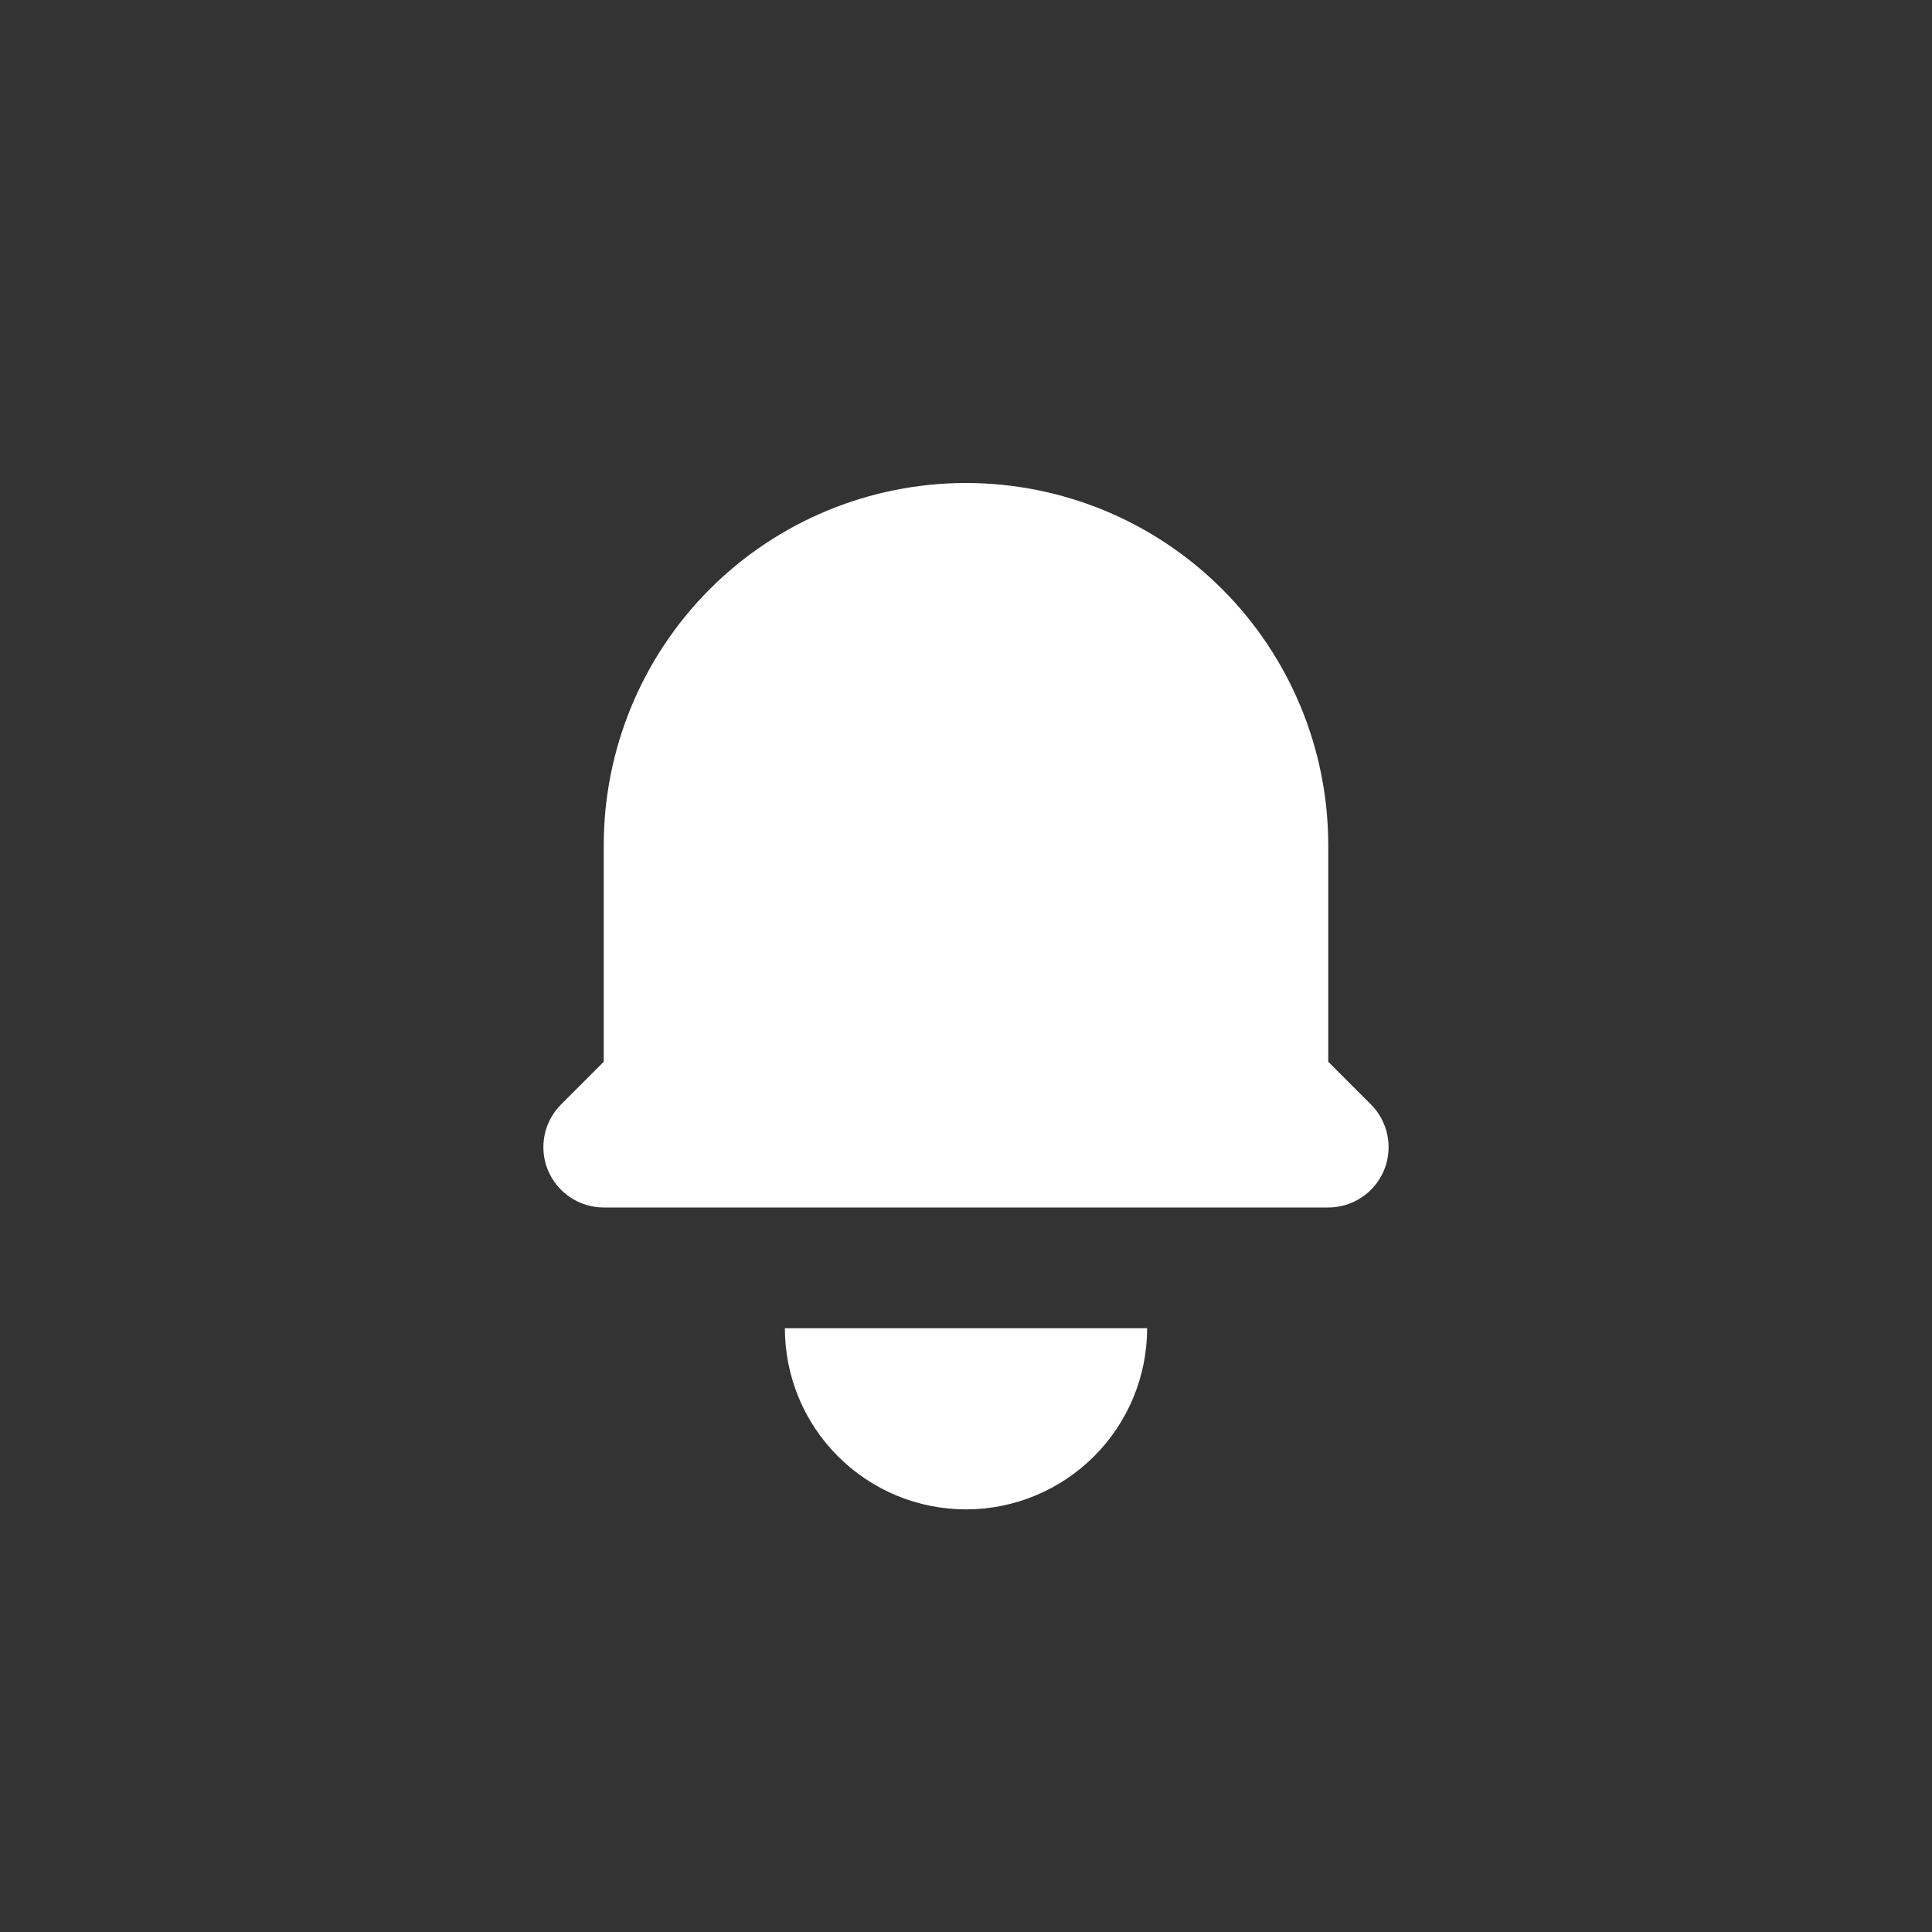 <svg width="32" height="32" viewBox="0 0 32 32" fill="none" xmlns="http://www.w3.org/2000/svg">
<rect x="0" y="0" width="32" height="32" fill="#333333" stroke="none"/>
<path d="M16 8C14.409 8 12.882 8.632 11.757 9.757C10.632 10.883 10 12.409 10 14V17.586L9.293 18.293C9.153 18.433 9.058 18.611 9.019 18.805C8.981 18.999 9 19.2 9.076 19.383C9.152 19.565 9.28 19.721 9.444 19.831C9.609 19.941 9.802 20 10 20H22C22.198 20 22.391 19.941 22.555 19.831C22.72 19.721 22.848 19.565 22.924 19.383C22.999 19.2 23.019 18.999 22.98 18.805C22.942 18.611 22.847 18.433 22.707 18.293L22 17.586V14C22 12.409 21.368 10.883 20.242 9.757C19.117 8.632 17.591 8 16 8ZM16 25C15.204 25 14.441 24.684 13.879 24.121C13.316 23.559 13 22.796 13 22H19C19 22.796 18.684 23.559 18.121 24.121C17.558 24.684 16.795 25 16 25Z" fill="white"/>
</svg>

